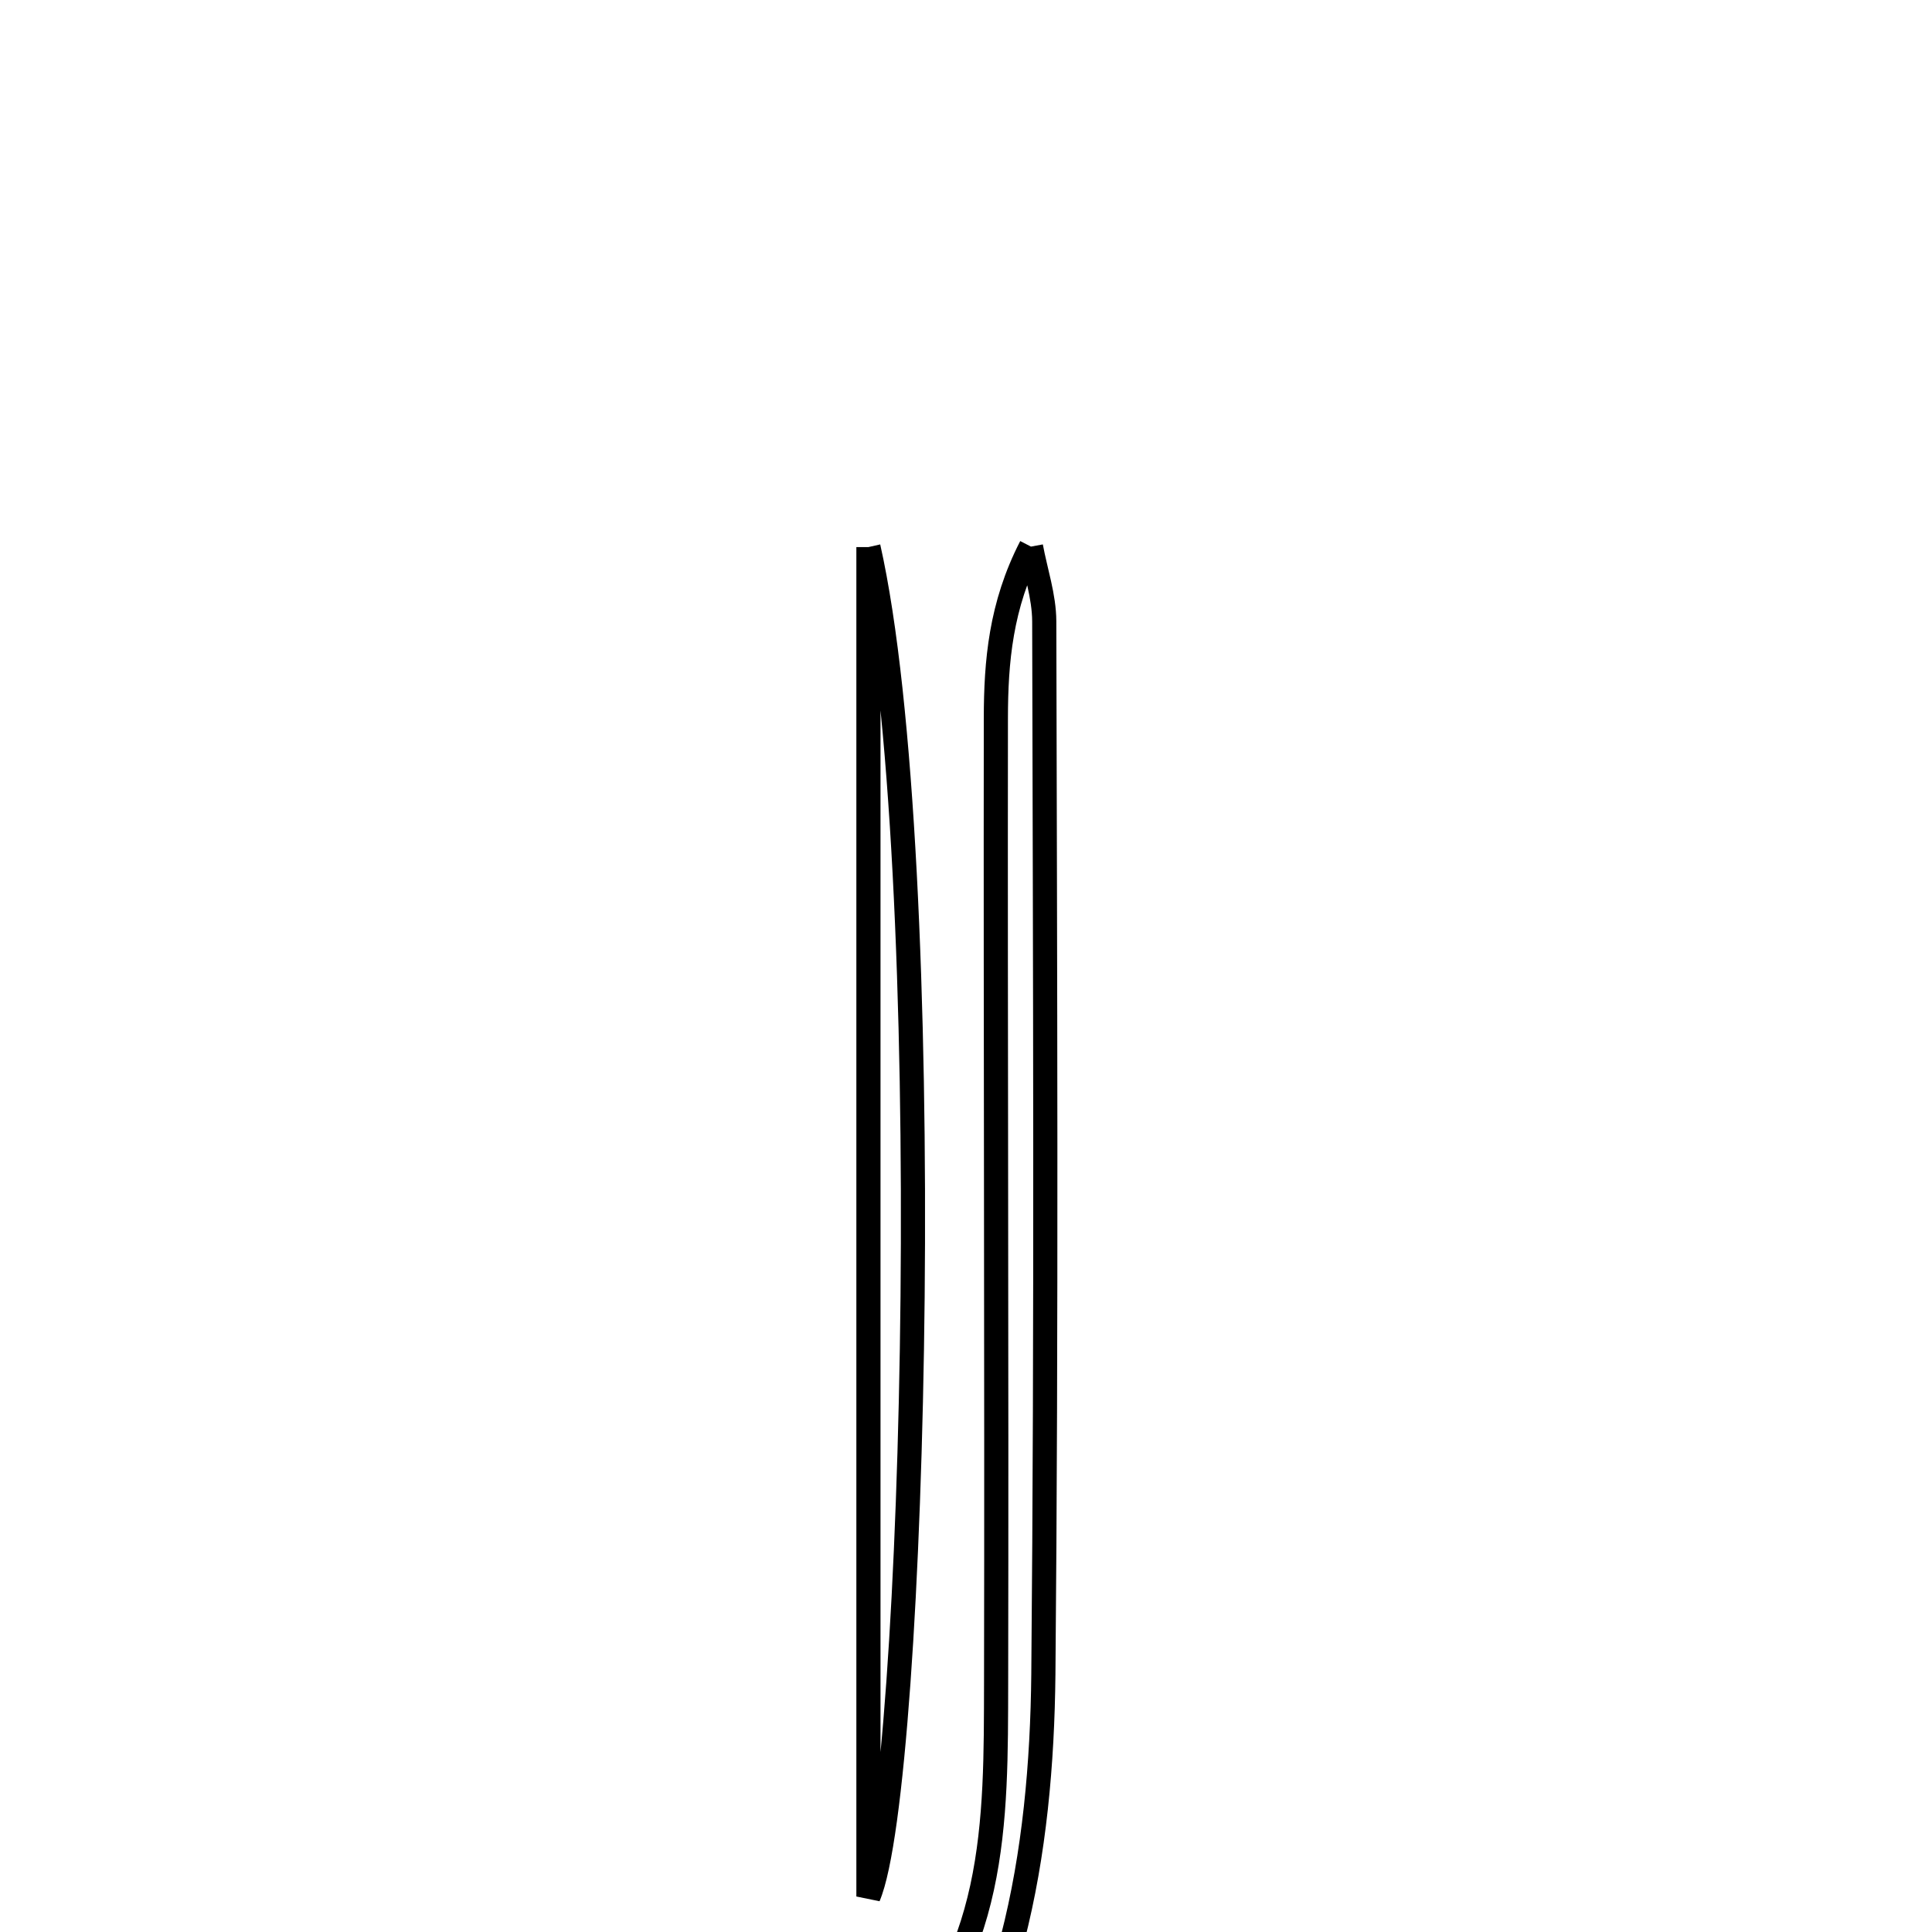<svg xmlns="http://www.w3.org/2000/svg" viewBox="0.0 0.0 24.0 24.0" height="200px" width="200px"><path fill="none" stroke="black" stroke-width=".3" stroke-opacity="1.0"  filling="0" d="M12.807 6.79 C12.864 7.099 12.971 7.408 12.972 7.718 C12.982 12.078 13.001 16.439 12.961 20.799 C12.95 21.9 12.851 23.029 12.577 24.089 C12.4 24.776 11.83 25.36 11.436 25.99 C11.261 25.905 11.086 25.819 10.91 25.733 C12.401 24.37 12.37 22.622 12.374 20.894 C12.382 16.903 12.366 12.912 12.371 8.921 C12.372 8.221 12.43 7.521 12.807 6.79"></path>
<path fill="none" stroke="black" stroke-width=".3" stroke-opacity="1.0"  filling="0" d="M10.788 6.796 C11.658 10.658 11.381 22.173 10.788 23.559 C10.788 18.168 10.788 12.482 10.788 6.796"></path></svg>